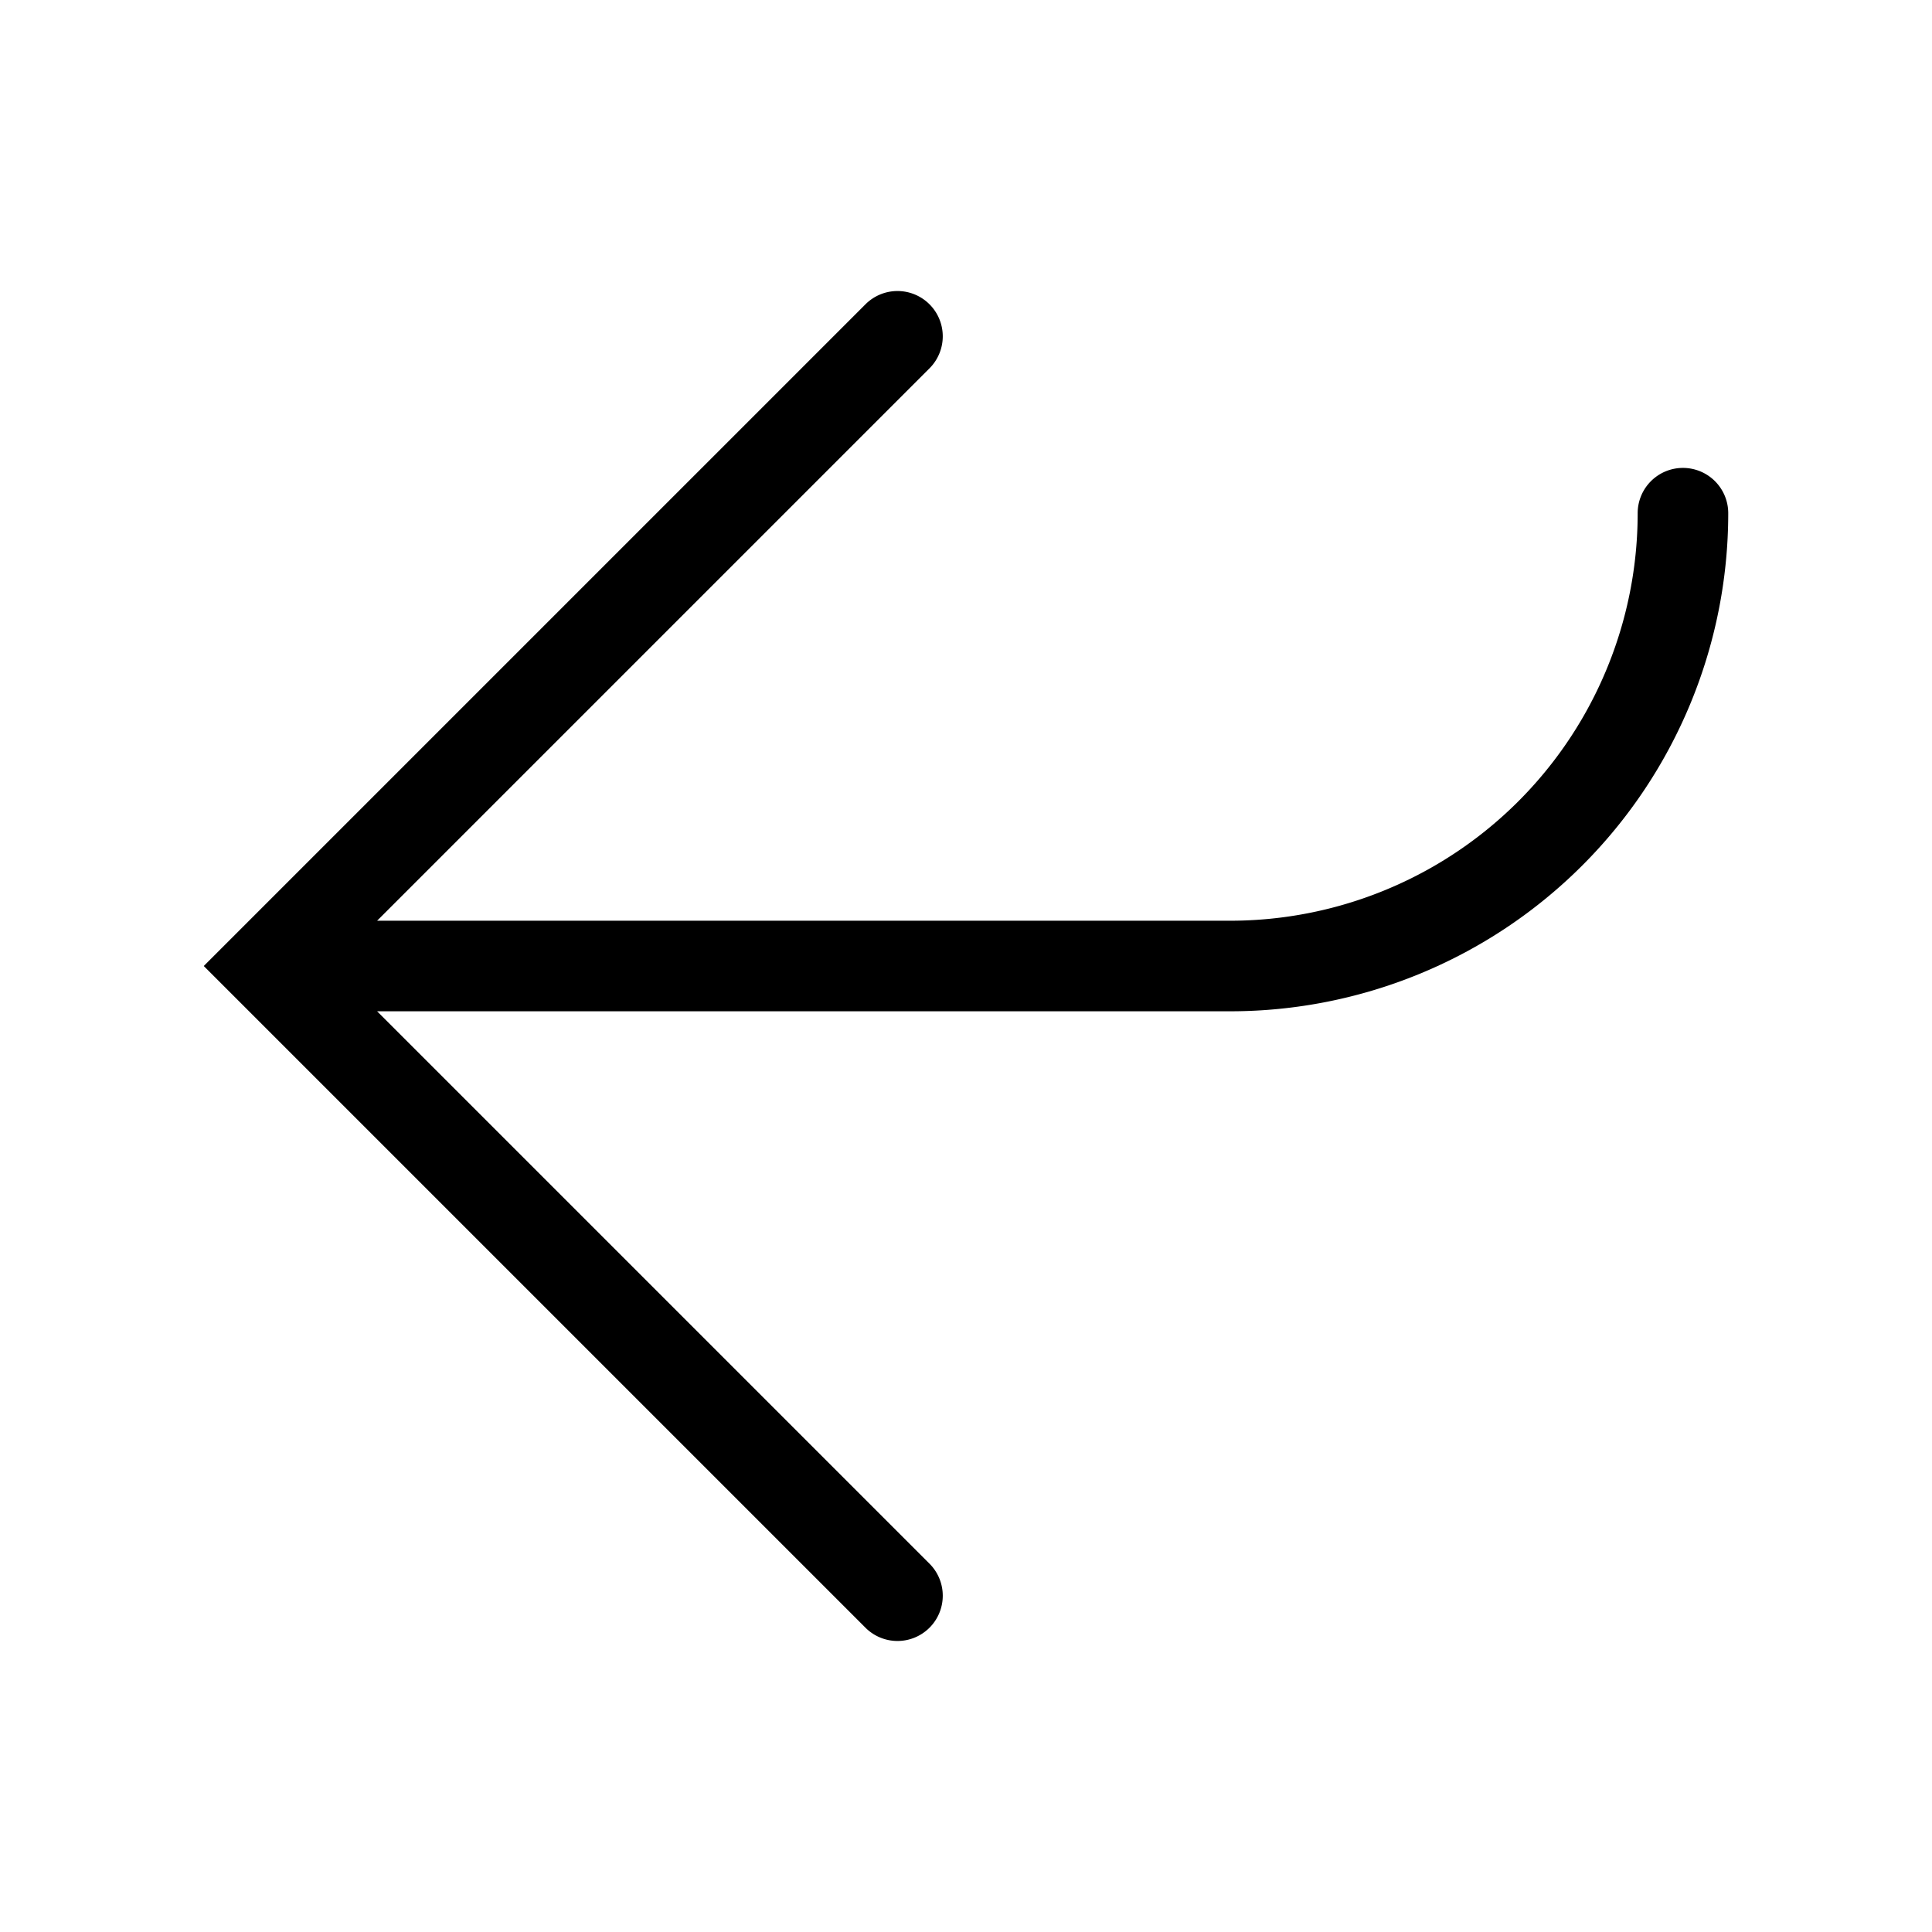 <?xml version="1.0" encoding="UTF-8" standalone="no"?>
<!-- Created with Inkscape (http://www.inkscape.org/) -->

<svg
   xmlns:dc="http://purl.org/dc/elements/1.1/"
   xmlns:cc="http://creativecommons.org/ns#"
   xmlns:rdf="http://www.w3.org/1999/02/22-rdf-syntax-ns#"
   xmlns:svg="http://www.w3.org/2000/svg"
   xmlns="http://www.w3.org/2000/svg"
   xmlns:sodipodi="http://sodipodi.sourceforge.net/DTD/sodipodi-0.dtd"
   xmlns:inkscape="http://www.inkscape.org/namespaces/inkscape"
   width="2048"
   height="2048"
   id="svg2"
   version="1.1"
   inkscape:version="0.92.1 r"
   sodipodi:docname="undo.svg"
   viewBox="0 0 2048 2048">
  <defs
     id="defs4" />
  <sodipodi:namedview
     id="base"
     pagecolor="#ffffff"
     bordercolor="#000000"
     borderopacity="0.702"
     inkscape:pageopacity="0"
     inkscape:pageshadow="2"
     inkscape:zoom="0.35"
     inkscape:cx="-154.60836"
     inkscape:cy="1002.8571"
     inkscape:document-units="px"
     inkscape:current-layer="layer1"
     showgrid="true"
     inkscape:showpageshadow="false"
     showborder="true"
     inkscape:window-width="1694"
     inkscape:window-height="962"
     inkscape:window-x="49"
     inkscape:window-y="39"
     inkscape:window-maximized="0"
     inkscape:snap-bbox="true"
     guidecolor="#9500ff"
     guideopacity="0.498"
     showguides="true"
     inkscape:guide-bbox="true"
     inkscape:object-nodes="true"
     inkscape:snap-smooth-nodes="true">
    <inkscape:grid
       type="xygrid"
       id="grid2985"
       empspacing="4"
       visible="true"
       enabled="true"
       snapvisiblegridlinesonly="true"
       originx="0"
       spacingx="32"
       spacingy="32"
       originy="0" />
    <sodipodi:guide
       orientation="0,1"
       position="1024,1024"
       id="guide10358"
       inkscape:locked="false" />
    <sodipodi:guide
       orientation="1,0"
       position="1024,1024"
       id="guide10360"
       inkscape:locked="false" />
    <sodipodi:guide
       orientation="1,0"
       position="1536,512"
       id="guide10362"
       inkscape:locked="false" />
    <sodipodi:guide
       orientation="1,0"
       position="512,1536"
       id="guide10364"
       inkscape:locked="false" />
    <sodipodi:guide
       orientation="0,1"
       position="1536,1536"
       id="guide10366"
       inkscape:locked="false" />
    <sodipodi:guide
       orientation="0,1"
       position="512,512"
       id="guide10368"
       inkscape:locked="false" />
  </sodipodi:namedview>
  <g
     inkscape:label="Layer 1"
     inkscape:groupmode="layer"
     id="layer1"
     transform="translate(0,-28.362)">
    <path
       style="color:#000000;display:inline;overflow:visible;visibility:visible;fill:#000000;fill-opacity:1;fill-rule:nonzero;stroke:none;stroke-width:1px;stroke-linecap:butt;stroke-linejoin:miter;stroke-opacity:1;marker:none;marker-start:none;marker-mid:none;marker-end:none;enable-background:accumulate"
       d="m 950.688,336.868 a 48,48 0 0 0 -33.252,14.063 l -633.562,633.563 -67.875,67.874 67.875,67.875 633.562,633.563 a 48,48 0 0 0 67.875,0 48,48 0 0 0 0,-67.875 l -585.562,-585.562 904.25,0 a 528,528 0 0 0 528,-528 48,48 0 0 0 -48.001,-48 48,48 0 0 0 -48,48 432,432 0 0 1 -432,432 l -904.25,0 585.562,-585.563 a 48,48 0 0 0 0,-67.874 48,48 0 0 0 -34.623,-14.063 z"
       id="circle12067"
       inkscape:connector-curvature="0" />
  </g>
</svg>
